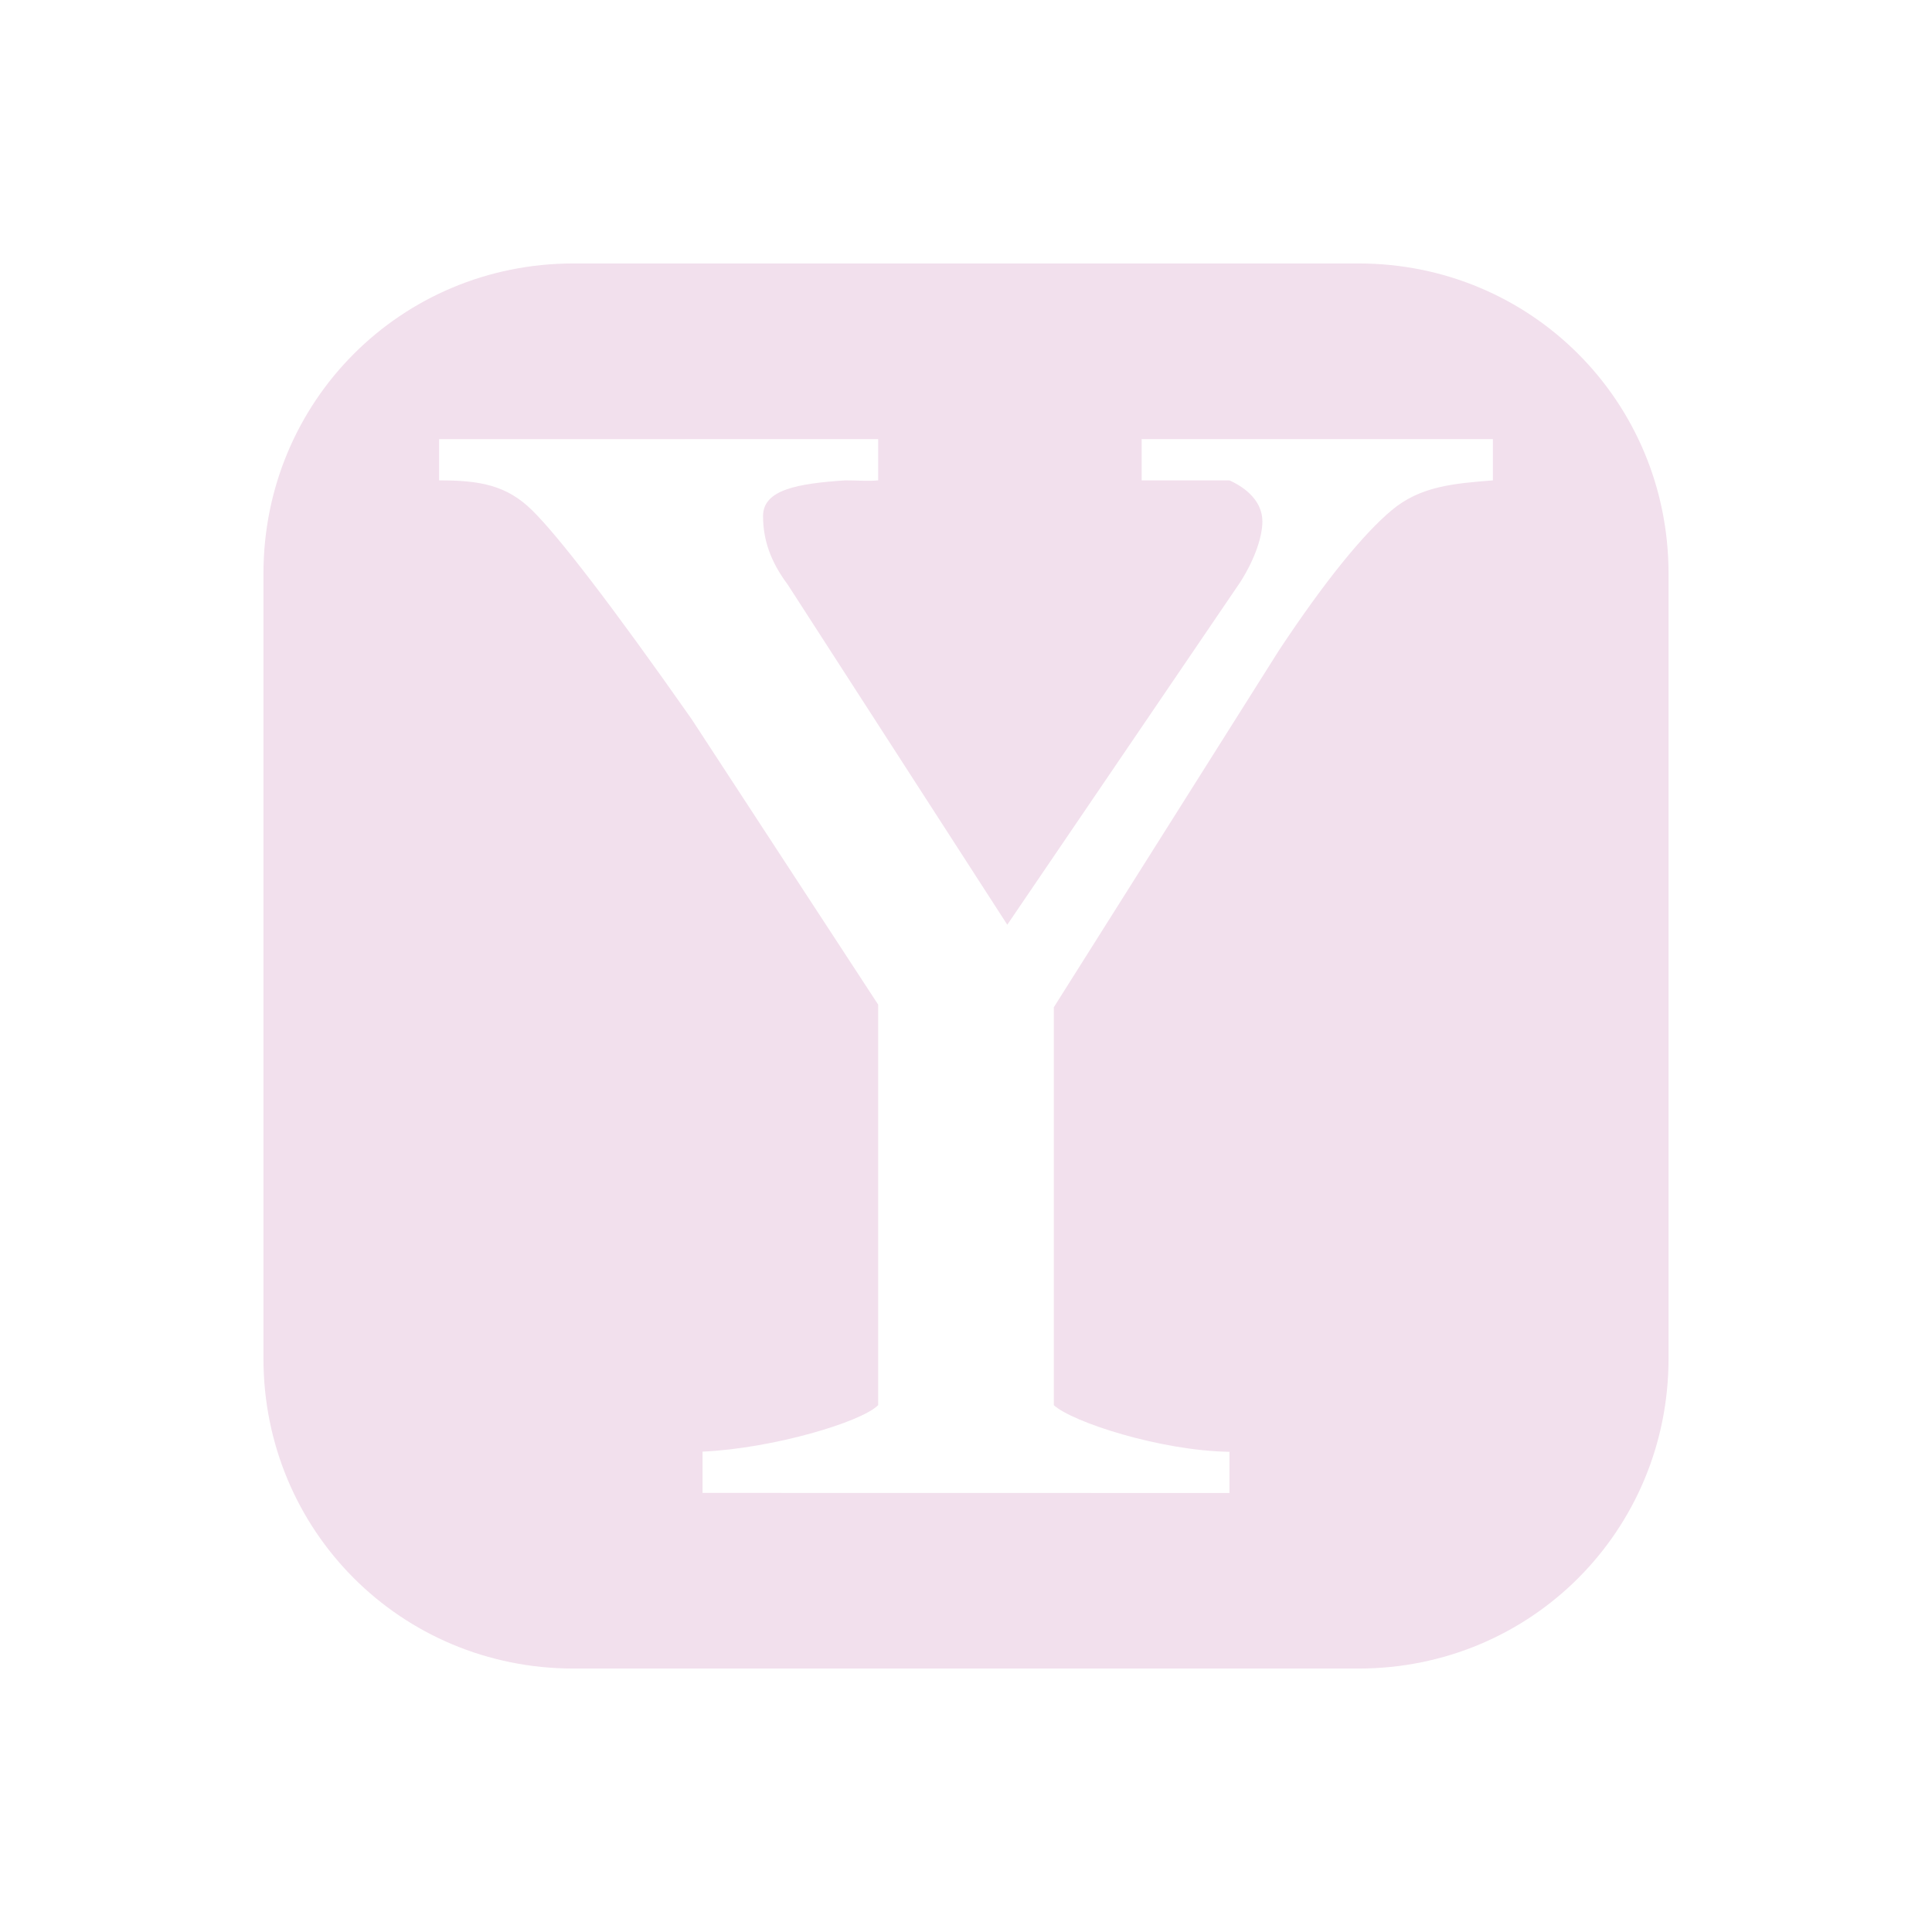 <svg xmlns="http://www.w3.org/2000/svg" width="22" height="22" version="1.1">
 <defs>
  <style id="current-color-scheme" type="text/css">
   .ColorScheme-Text { color:#f2e0ed; } .ColorScheme-Highlight { color:#4285f4; } .ColorScheme-NeutralText { color:#ff9800; } .ColorScheme-PositiveText { color:#4caf50; } .ColorScheme-NegativeText { color:#f44336; }
  </style>
 </defs>
 <g>
  <path style="fill:currentColor" class="ColorScheme-Text" d="M 6.53,3 C 4.567,3 3,4.569 3,6.532 L 3,15.469 C 3,17.432 4.567,19 6.53,19 l 8.94,0 C 17.433,19 19,17.432 19,15.469 L 19,6.532 C 19,4.569 17.433,3 15.47,3 Z M 5.002,5.001 10,5 10,5.47 c -0.129,0.012 -0.209,0 -0.373,0 -0.54,0.036 -0.938,0.104 -0.938,0.406 0,0.266 0.082,0.515 0.281,0.781 L 11.47,10.53 14.125,6.626 C 14.301,6.348 14.375,6.096 14.375,5.938 14.375,5.708 14.188,5.555 14,5.47 l -1,0 0,-0.47 4,0 0,0.47 C 16.554,5.506 16.173,5.535 15.844,5.813 15.527,6.079 15.091,6.609 14.563,7.407 l -2.563,4.063 0,4.531 c 0.211,0.193 1.213,0.519 2,0.531 l 0,0.469 L 8,17 8,16.53 c 0.799,-0.036 1.812,-0.337 2,-0.53 L 10,11.44 7.875,8.188 C 6.96,6.883 6.356,6.103 6.062,5.813 5.769,5.523 5.462,5.47 5,5.47 l 0,-0.47 z"/>
 </g>
</svg>
